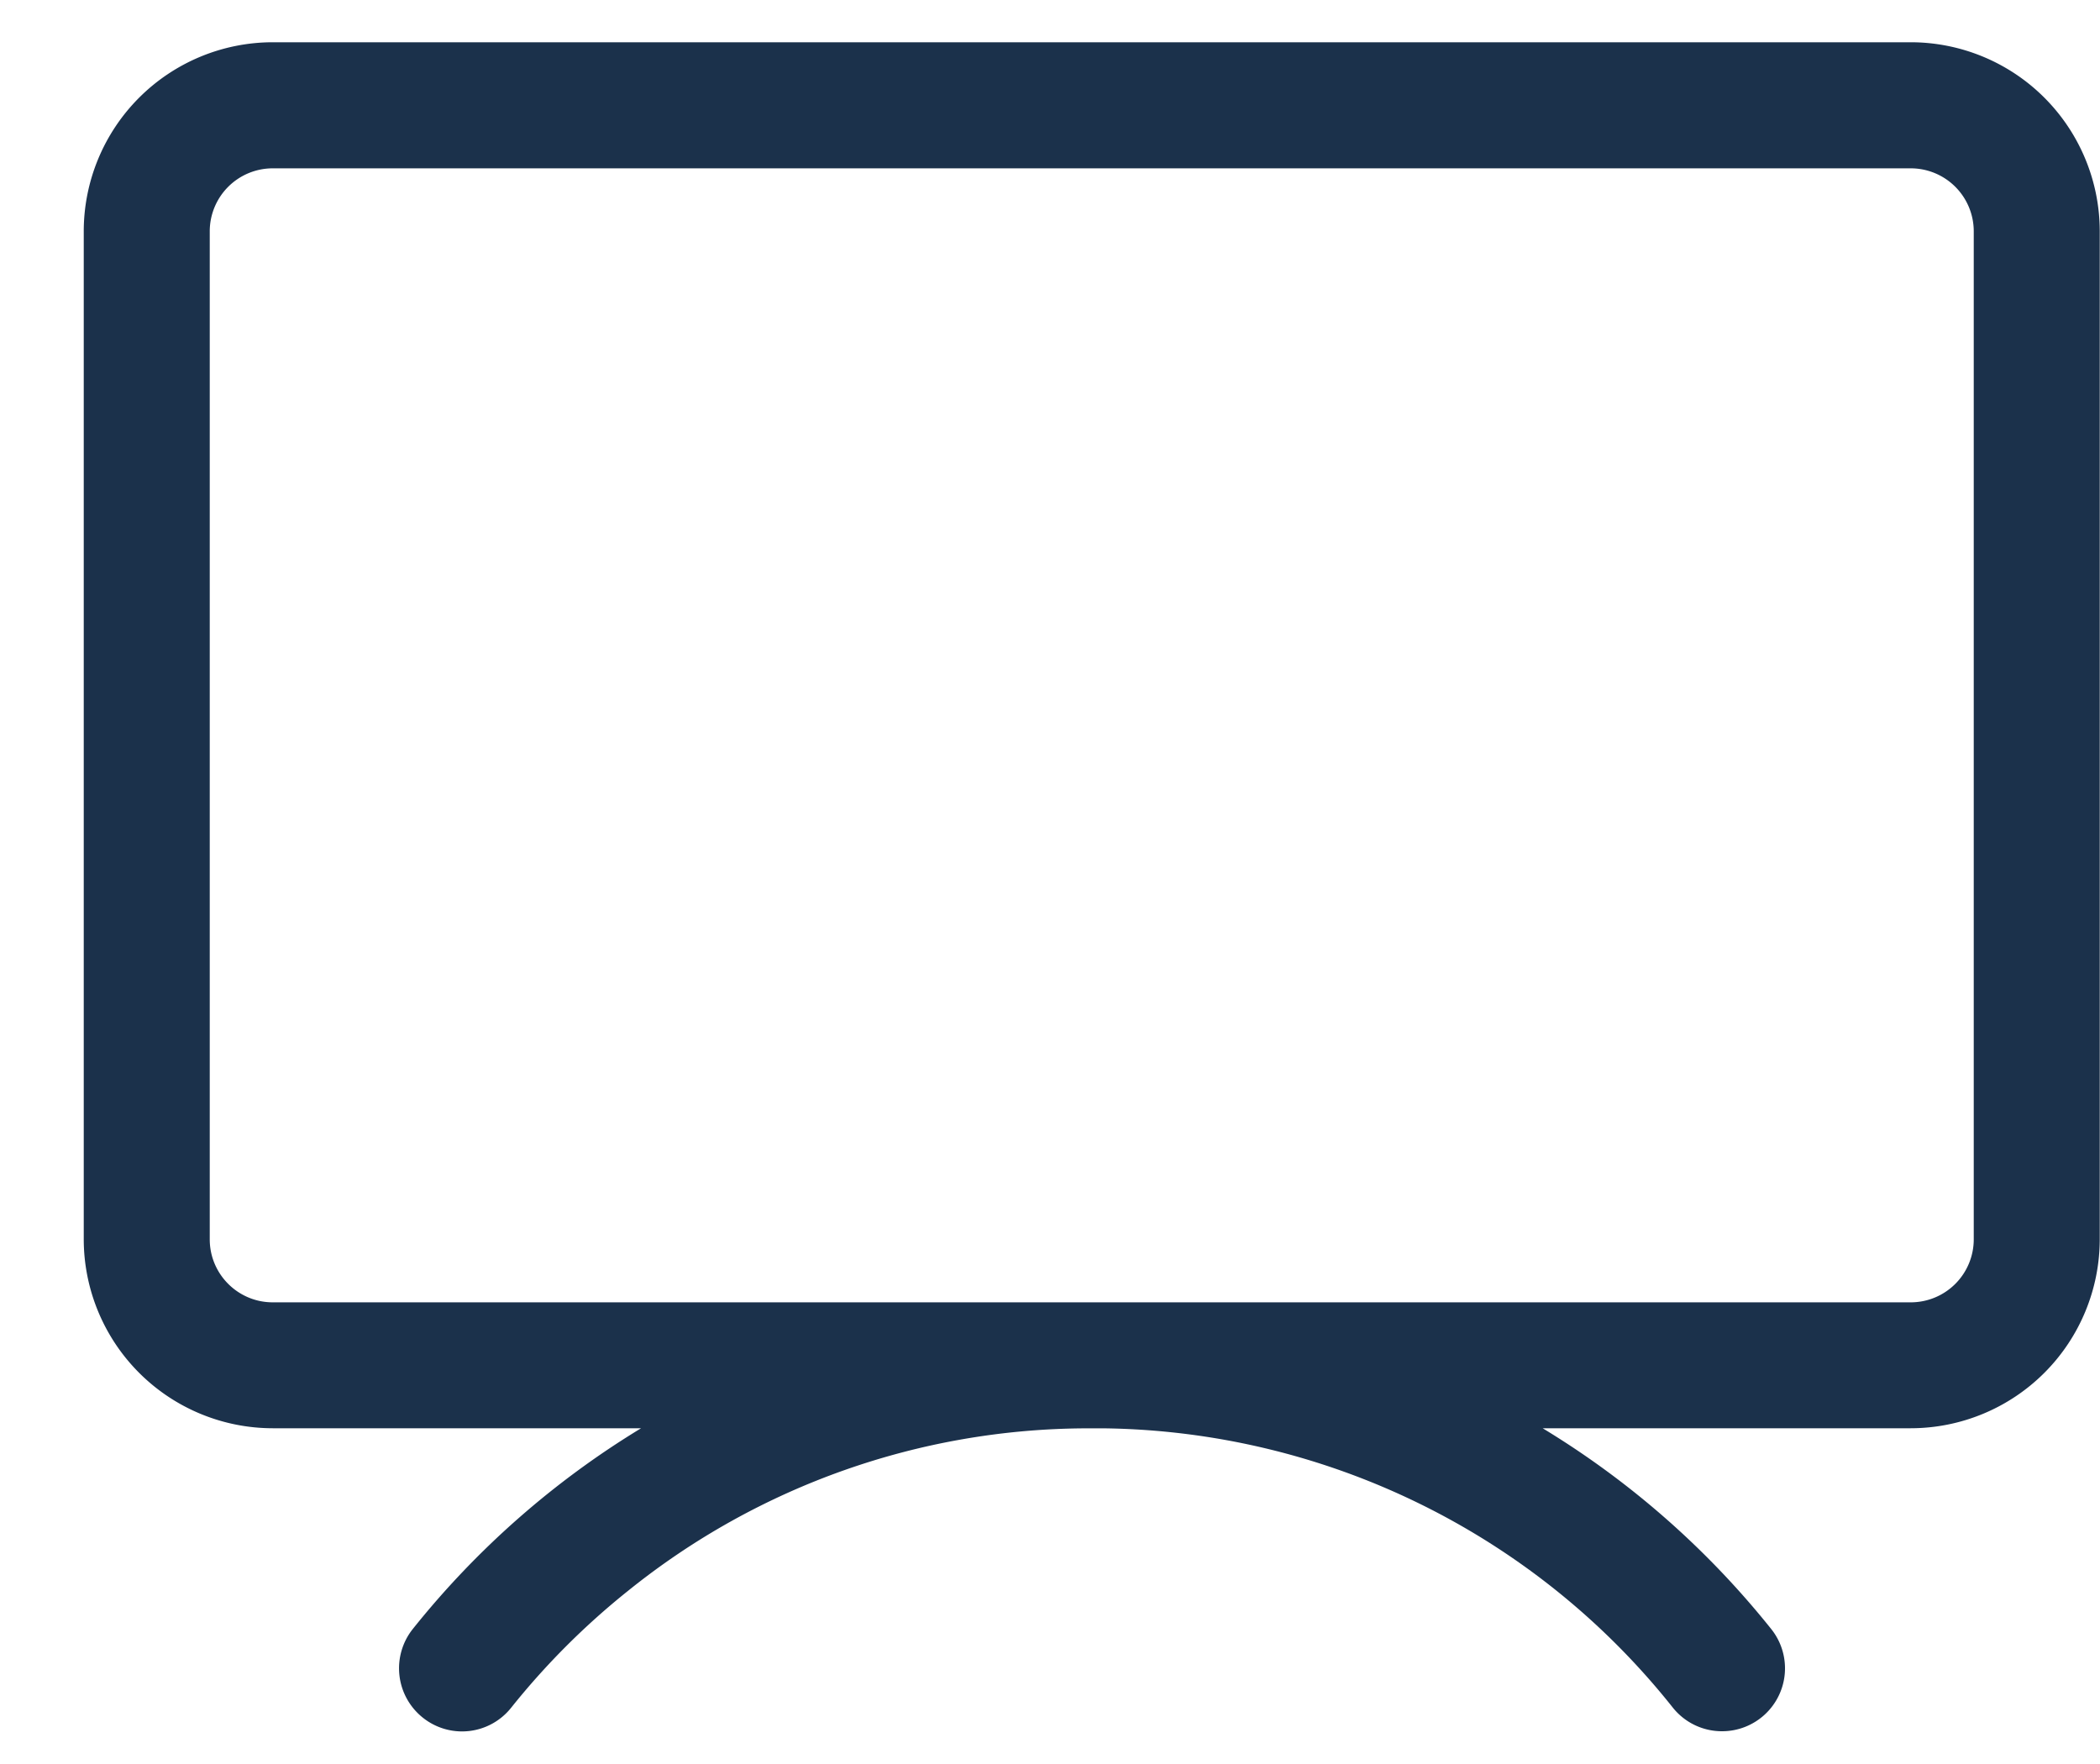 <svg width="25" height="21" fill="none" xmlns="http://www.w3.org/2000/svg"><path d="M20.5 20.61a.747.747 0 01-.586-.282 8.79 8.79 0 00-6.767-3.324h-.197a8.736 8.736 0 00-5.474 1.935 8.87 8.87 0 00-1.39 1.39.747.747 0 01-1.054.118.751.751 0 01-.118-1.054 10.362 10.362 0 012.718-2.39H3.247a2.252 2.252 0 01-2.25-2.25v-12a2.252 2.252 0 012.25-2.25h19.5a2.252 2.252 0 012.25 2.25v12a2.252 2.252 0 01-2.25 2.25h-4.382a10.348 10.348 0 012.72 2.389.749.749 0 01-.586 1.218zM3.247 2.004a.75.75 0 00-.75.75v12c0 .414.336.75.75.75h19.5a.75.75 0 00.75-.75v-12a.75.75 0 00-.75-.75h-19.5z" fill="#1B314B"/></svg>